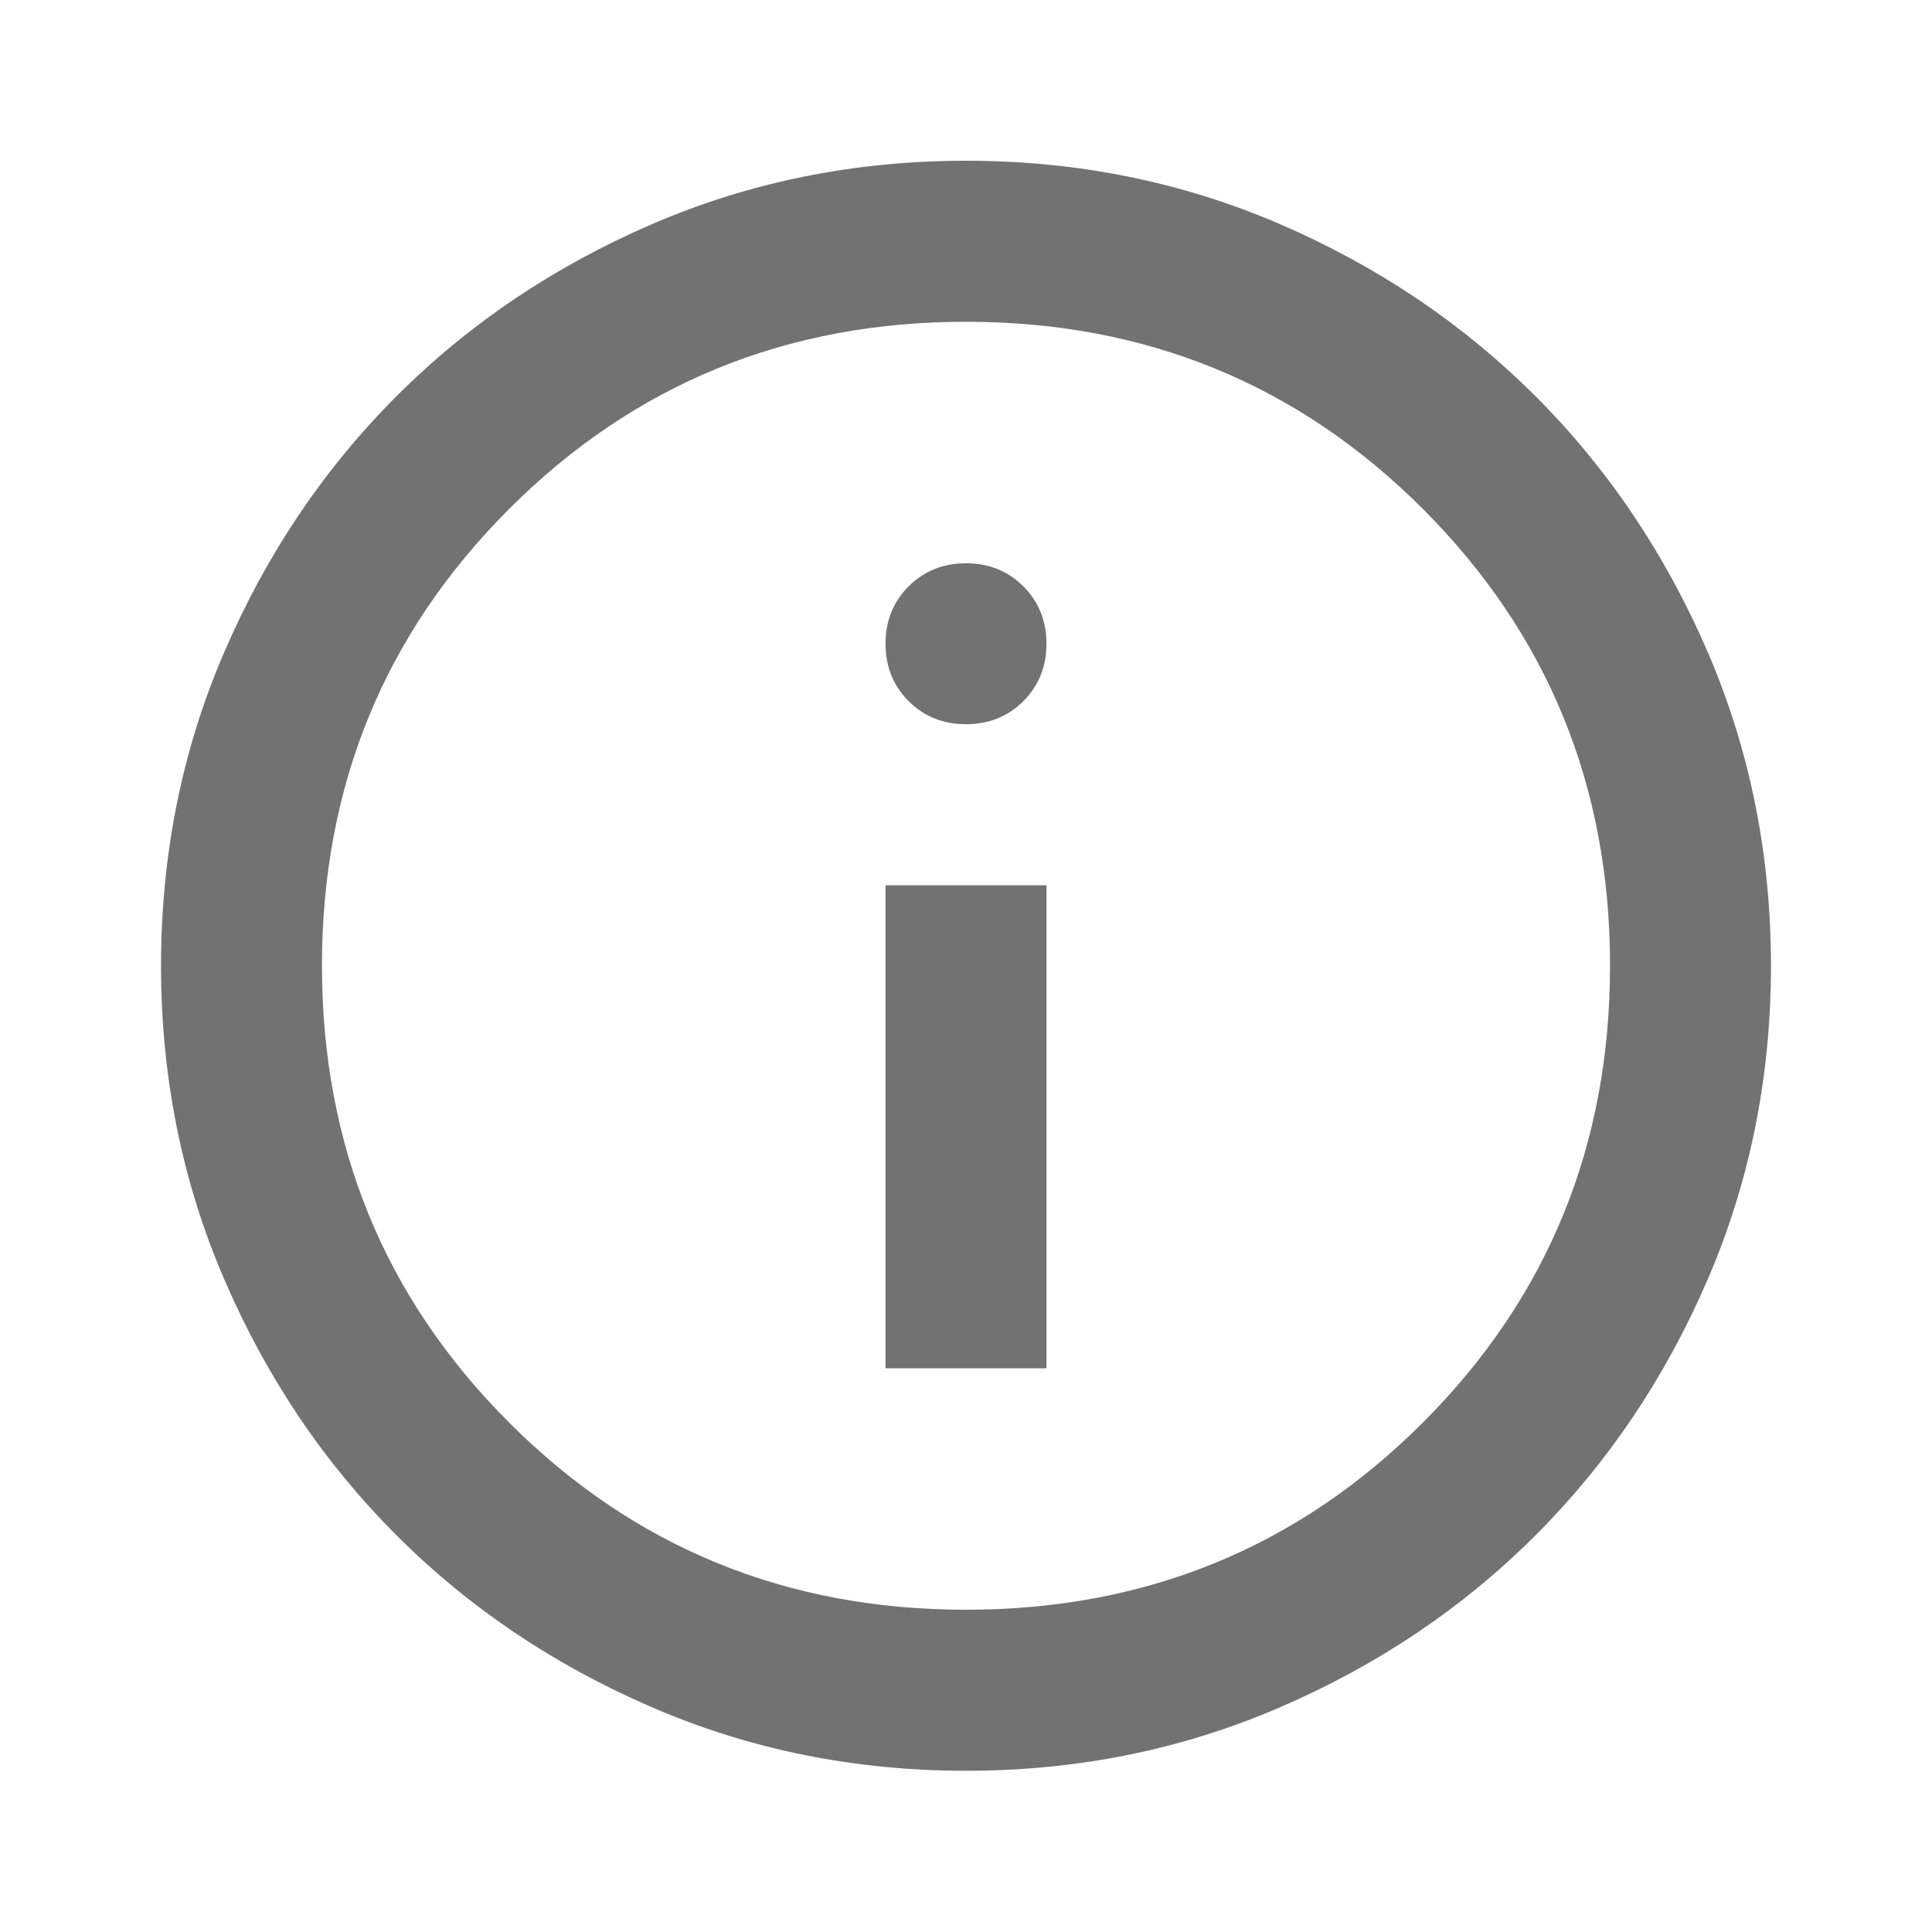 <svg width="20" height="20" viewBox="0 0 20 20" fill="none" xmlns="http://www.w3.org/2000/svg">
<g id="info">
<mask id="mask0_943_6628" style="mask-type:alpha" maskUnits="userSpaceOnUse" x="0" y="0" width="20" height="20">
<rect id="Bounding box" width="20" height="20" fill="#D9D9D9"/>
</mask>
<g mask="url(#mask0_943_6628)">
<path id="info_2" d="M9.167 14.164H10.833V9.164H9.167V14.164ZM10 7.497C10.236 7.497 10.434 7.418 10.594 7.258C10.753 7.098 10.833 6.9 10.833 6.664C10.833 6.428 10.753 6.23 10.594 6.07C10.434 5.911 10.236 5.831 10 5.831C9.764 5.831 9.566 5.911 9.406 6.07C9.246 6.23 9.167 6.428 9.167 6.664C9.167 6.9 9.246 7.098 9.406 7.258C9.566 7.418 9.764 7.497 10 7.497ZM10 18.331C8.847 18.331 7.764 18.112 6.75 17.674C5.736 17.237 4.854 16.643 4.104 15.893C3.354 15.143 2.76 14.261 2.323 13.247C1.885 12.233 1.667 11.15 1.667 9.997C1.667 8.845 1.885 7.761 2.323 6.747C2.76 5.734 3.354 4.852 4.104 4.102C4.854 3.352 5.736 2.758 6.75 2.32C7.764 1.883 8.847 1.664 10 1.664C11.153 1.664 12.236 1.883 13.25 2.32C14.264 2.758 15.146 3.352 15.896 4.102C16.646 4.852 17.239 5.734 17.677 6.747C18.114 7.761 18.333 8.845 18.333 9.997C18.333 11.15 18.114 12.233 17.677 13.247C17.239 14.261 16.646 15.143 15.896 15.893C15.146 16.643 14.264 17.237 13.25 17.674C12.236 18.112 11.153 18.331 10 18.331ZM10 16.664C11.861 16.664 13.438 16.018 14.729 14.727C16.021 13.435 16.667 11.858 16.667 9.997C16.667 8.136 16.021 6.56 14.729 5.268C13.438 3.977 11.861 3.331 10 3.331C8.139 3.331 6.562 3.977 5.271 5.268C3.979 6.56 3.333 8.136 3.333 9.997C3.333 11.858 3.979 13.435 5.271 14.727C6.562 16.018 8.139 16.664 10 16.664Z" fill="#727272"/>
</g>
</g>
</svg>
